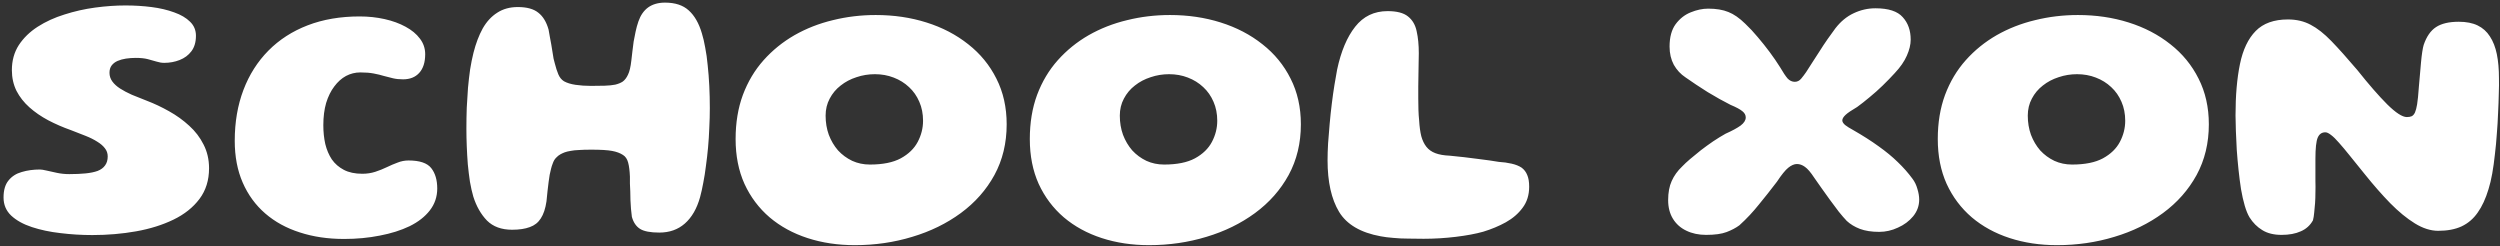 <svg width="254" height="25" viewBox="0 0 254 25" fill="none" xmlns="http://www.w3.org/2000/svg">
<rect x="0" y="0" width="254" height="25" fill="#333333" stroke="none"/>
<path d="M9.378 23.882C8.286 23.882 7.206 23.816 6.138 23.684C5.082 23.564 4.116 23.36 3.24 23.072C2.364 22.784 1.662 22.394 1.134 21.902C0.618 21.41 0.36 20.798 0.36 20.066C0.36 19.322 0.528 18.746 0.864 18.338C1.2 17.918 1.65 17.63 2.214 17.474C2.778 17.306 3.39 17.222 4.05 17.222C4.206 17.222 4.434 17.258 4.734 17.33C5.046 17.402 5.4 17.48 5.796 17.564C6.192 17.648 6.606 17.69 7.038 17.69C7.662 17.69 8.214 17.666 8.694 17.618C9.174 17.57 9.582 17.486 9.918 17.366C10.254 17.234 10.506 17.048 10.674 16.808C10.854 16.568 10.944 16.262 10.944 15.89C10.944 15.578 10.848 15.302 10.656 15.062C10.476 14.822 10.218 14.6 9.882 14.396C9.546 14.18 9.15 13.982 8.694 13.802C8.25 13.622 7.758 13.43 7.218 13.226C6.402 12.938 5.628 12.602 4.896 12.218C4.176 11.834 3.54 11.396 2.988 10.904C2.436 10.412 1.998 9.854 1.674 9.23C1.362 8.594 1.206 7.892 1.206 7.124C1.206 6.164 1.44 5.318 1.908 4.586C2.388 3.854 3.03 3.23 3.834 2.714C4.638 2.198 5.544 1.784 6.552 1.472C7.56 1.148 8.598 0.914 9.666 0.77C10.734 0.626 11.76 0.554 12.744 0.554C13.668 0.554 14.55 0.608 15.39 0.716C16.242 0.824 17.01 1.004 17.694 1.256C18.378 1.496 18.918 1.814 19.314 2.21C19.71 2.594 19.908 3.068 19.908 3.632C19.908 4.28 19.752 4.808 19.44 5.216C19.14 5.612 18.744 5.906 18.252 6.098C17.76 6.29 17.238 6.386 16.686 6.386C16.434 6.386 16.176 6.344 15.912 6.26C15.648 6.176 15.348 6.092 15.012 6.008C14.688 5.924 14.28 5.882 13.788 5.882C13.452 5.882 13.122 5.906 12.798 5.954C12.486 6.002 12.204 6.08 11.952 6.188C11.7 6.296 11.496 6.452 11.34 6.656C11.196 6.848 11.124 7.094 11.124 7.394C11.124 7.718 11.22 8.012 11.412 8.276C11.604 8.54 11.868 8.78 12.204 8.996C12.54 9.212 12.936 9.422 13.392 9.626C13.86 9.818 14.37 10.022 14.922 10.238C15.678 10.526 16.428 10.88 17.172 11.3C17.928 11.72 18.612 12.212 19.224 12.776C19.836 13.328 20.322 13.964 20.682 14.684C21.054 15.404 21.24 16.208 21.24 17.096C21.24 18.308 20.916 19.346 20.268 20.21C19.62 21.074 18.738 21.776 17.622 22.316C16.506 22.856 15.24 23.252 13.824 23.504C12.408 23.756 10.926 23.882 9.378 23.882ZM34.956 24.278C33.312 24.278 31.812 24.056 30.456 23.612C29.1 23.18 27.93 22.538 26.946 21.686C25.962 20.834 25.2 19.79 24.66 18.554C24.12 17.318 23.85 15.902 23.85 14.306C23.85 12.41 24.144 10.688 24.732 9.14C25.32 7.592 26.166 6.26 27.27 5.144C28.374 4.028 29.706 3.17 31.266 2.57C32.826 1.97 34.584 1.67 36.54 1.67C37.428 1.67 38.274 1.76 39.078 1.94C39.882 2.12 40.59 2.378 41.202 2.714C41.826 3.05 42.312 3.452 42.66 3.92C43.02 4.388 43.2 4.916 43.2 5.504C43.2 6.332 42.996 6.968 42.588 7.412C42.192 7.844 41.646 8.06 40.95 8.06C40.566 8.06 40.224 8.024 39.924 7.952C39.624 7.88 39.318 7.802 39.006 7.718C38.694 7.622 38.346 7.538 37.962 7.466C37.59 7.394 37.14 7.358 36.612 7.358C36.096 7.358 35.61 7.478 35.154 7.718C34.71 7.958 34.314 8.312 33.966 8.78C33.618 9.236 33.342 9.794 33.138 10.454C32.946 11.114 32.85 11.87 32.85 12.722C32.85 13.394 32.916 14.03 33.048 14.63C33.192 15.218 33.414 15.74 33.714 16.196C34.026 16.64 34.434 16.994 34.938 17.258C35.442 17.522 36.066 17.654 36.81 17.654C37.278 17.654 37.716 17.588 38.124 17.456C38.532 17.324 38.922 17.168 39.294 16.988C39.666 16.808 40.032 16.652 40.392 16.52C40.752 16.376 41.124 16.304 41.508 16.304C42.636 16.304 43.404 16.562 43.812 17.078C44.22 17.594 44.424 18.284 44.424 19.148C44.424 19.988 44.172 20.732 43.668 21.38C43.176 22.016 42.492 22.55 41.616 22.982C40.74 23.402 39.732 23.72 38.592 23.936C37.452 24.164 36.24 24.278 34.956 24.278ZM66.988 23.63C66.076 23.63 65.422 23.504 65.026 23.252C64.63 23 64.354 22.592 64.198 22.028C64.162 21.776 64.132 21.506 64.108 21.218C64.084 20.93 64.066 20.636 64.054 20.336C64.054 20.036 64.048 19.742 64.036 19.454C64.024 19.166 64.012 18.896 64 18.644C64 18.38 64 18.146 64 17.942C63.976 17.354 63.916 16.88 63.82 16.52C63.724 16.16 63.55 15.902 63.298 15.746C63.01 15.554 62.638 15.416 62.182 15.332C61.726 15.248 61.024 15.206 60.076 15.206C59.572 15.206 59.152 15.218 58.816 15.242C58.48 15.254 58.198 15.284 57.97 15.332C57.742 15.368 57.544 15.416 57.376 15.476C57.22 15.536 57.076 15.602 56.944 15.674C56.788 15.758 56.638 15.878 56.494 16.034C56.35 16.178 56.236 16.376 56.152 16.628C56.092 16.772 56.038 16.94 55.99 17.132C55.942 17.324 55.894 17.534 55.846 17.762C55.81 17.978 55.774 18.224 55.738 18.5C55.702 18.776 55.666 19.076 55.63 19.4C55.594 19.724 55.558 20.078 55.522 20.462C55.414 21.194 55.222 21.77 54.946 22.19C54.682 22.61 54.31 22.904 53.83 23.072C53.35 23.252 52.75 23.342 52.03 23.342C50.95 23.342 50.098 23.03 49.474 22.406C48.862 21.77 48.4 20.96 48.088 19.976C47.956 19.52 47.842 19.016 47.746 18.464C47.662 17.9 47.59 17.312 47.53 16.7C47.482 16.076 47.446 15.458 47.422 14.846C47.398 14.234 47.386 13.646 47.386 13.082C47.386 12.35 47.398 11.636 47.422 10.94C47.458 10.244 47.5 9.572 47.548 8.924C47.608 8.276 47.68 7.652 47.764 7.052C47.86 6.452 47.974 5.888 48.106 5.36C48.346 4.412 48.658 3.59 49.042 2.894C49.438 2.198 49.93 1.664 50.518 1.292C51.106 0.908 51.802 0.716 52.606 0.716C53.53 0.716 54.226 0.908 54.694 1.292C55.174 1.664 55.522 2.24 55.738 3.02C55.774 3.248 55.816 3.488 55.864 3.74C55.912 3.992 55.96 4.25 56.008 4.514C56.056 4.778 56.098 5.036 56.134 5.288C56.17 5.528 56.206 5.75 56.242 5.954C56.29 6.146 56.332 6.308 56.368 6.44C56.476 6.872 56.596 7.244 56.728 7.556C56.86 7.868 57.052 8.102 57.304 8.258C57.604 8.426 57.994 8.546 58.474 8.618C58.954 8.69 59.476 8.726 60.04 8.726C60.556 8.726 61.018 8.72 61.426 8.708C61.846 8.696 62.206 8.66 62.506 8.6C62.806 8.528 63.058 8.426 63.262 8.294C63.478 8.138 63.658 7.904 63.802 7.592C63.958 7.28 64.072 6.8 64.144 6.152C64.18 5.852 64.216 5.54 64.252 5.216C64.288 4.892 64.33 4.562 64.378 4.226C64.438 3.89 64.504 3.554 64.576 3.218C64.648 2.87 64.744 2.522 64.864 2.174C65.08 1.55 65.41 1.076 65.854 0.752C66.31 0.428 66.88 0.266 67.564 0.266C68.596 0.266 69.4 0.53 69.976 1.058C70.564 1.586 71.008 2.36 71.308 3.38C71.44 3.8 71.554 4.286 71.65 4.838C71.758 5.378 71.842 5.978 71.902 6.638C71.974 7.298 72.028 7.994 72.064 8.726C72.1 9.458 72.118 10.208 72.118 10.976C72.118 11.636 72.1 12.308 72.064 12.992C72.04 13.664 71.998 14.33 71.938 14.99C71.878 15.638 71.806 16.262 71.722 16.862C71.65 17.462 71.56 18.032 71.452 18.572C71.356 19.1 71.248 19.586 71.128 20.03C70.804 21.194 70.288 22.088 69.58 22.712C68.884 23.324 68.02 23.63 66.988 23.63ZM86.852 24.908C85.124 24.908 83.522 24.668 82.046 24.188C80.57 23.708 79.286 23.006 78.194 22.082C77.102 21.146 76.25 20.012 75.638 18.68C75.038 17.348 74.738 15.83 74.738 14.126C74.738 12.47 74.984 10.976 75.476 9.644C75.98 8.3 76.682 7.124 77.582 6.116C78.482 5.108 79.526 4.262 80.714 3.578C81.914 2.894 83.216 2.384 84.62 2.048C86.024 1.7 87.476 1.526 88.976 1.526C90.812 1.526 92.528 1.778 94.124 2.282C95.732 2.786 97.148 3.524 98.372 4.496C99.596 5.456 100.55 6.62 101.234 7.988C101.93 9.356 102.278 10.904 102.278 12.632C102.278 14.54 101.864 16.256 101.036 17.78C100.208 19.292 99.068 20.582 97.616 21.65C96.176 22.706 94.532 23.51 92.684 24.062C90.836 24.626 88.892 24.908 86.852 24.908ZM88.382 16.718C89.69 16.718 90.734 16.508 91.514 16.088C92.306 15.656 92.882 15.098 93.242 14.414C93.602 13.73 93.782 13.016 93.782 12.272C93.782 11.564 93.656 10.922 93.404 10.346C93.152 9.758 92.804 9.26 92.36 8.852C91.916 8.432 91.394 8.108 90.794 7.88C90.206 7.652 89.57 7.538 88.886 7.538C88.238 7.538 87.614 7.64 87.014 7.844C86.414 8.036 85.88 8.318 85.412 8.69C84.944 9.05 84.572 9.494 84.296 10.022C84.02 10.538 83.882 11.114 83.882 11.75C83.882 12.446 83.99 13.094 84.206 13.694C84.434 14.294 84.746 14.822 85.142 15.278C85.55 15.722 86.03 16.076 86.582 16.34C87.134 16.592 87.734 16.718 88.382 16.718ZM116.743 24.908C115.015 24.908 113.413 24.668 111.937 24.188C110.461 23.708 109.177 23.006 108.085 22.082C106.993 21.146 106.141 20.012 105.529 18.68C104.929 17.348 104.629 15.83 104.629 14.126C104.629 12.47 104.875 10.976 105.367 9.644C105.871 8.3 106.573 7.124 107.473 6.116C108.373 5.108 109.417 4.262 110.605 3.578C111.805 2.894 113.107 2.384 114.511 2.048C115.915 1.7 117.367 1.526 118.867 1.526C120.703 1.526 122.419 1.778 124.015 2.282C125.623 2.786 127.039 3.524 128.263 4.496C129.487 5.456 130.441 6.62 131.125 7.988C131.821 9.356 132.169 10.904 132.169 12.632C132.169 14.54 131.755 16.256 130.927 17.78C130.099 19.292 128.959 20.582 127.507 21.65C126.067 22.706 124.423 23.51 122.575 24.062C120.727 24.626 118.783 24.908 116.743 24.908ZM118.273 16.718C119.581 16.718 120.625 16.508 121.405 16.088C122.197 15.656 122.773 15.098 123.133 14.414C123.493 13.73 123.673 13.016 123.673 12.272C123.673 11.564 123.547 10.922 123.295 10.346C123.043 9.758 122.695 9.26 122.251 8.852C121.807 8.432 121.285 8.108 120.685 7.88C120.097 7.652 119.461 7.538 118.777 7.538C118.129 7.538 117.505 7.64 116.905 7.844C116.305 8.036 115.771 8.318 115.303 8.69C114.835 9.05 114.463 9.494 114.187 10.022C113.911 10.538 113.773 11.114 113.773 11.75C113.773 12.446 113.881 13.094 114.097 13.694C114.325 14.294 114.637 14.822 115.033 15.278C115.441 15.722 115.921 16.076 116.473 16.34C117.025 16.592 117.625 16.718 118.273 16.718ZM140.28 24.008C138.24 23.636 136.83 22.808 136.05 21.524C135.27 20.228 134.88 18.482 134.88 16.286C134.88 15.77 134.898 15.194 134.934 14.558C134.982 13.91 135.036 13.244 135.096 12.56C135.156 11.876 135.228 11.198 135.312 10.526C135.396 9.842 135.486 9.206 135.582 8.618C135.678 8.03 135.768 7.514 135.852 7.07C136.248 5.21 136.86 3.758 137.688 2.714C138.516 1.658 139.614 1.13 140.982 1.13C141.918 1.13 142.608 1.31 143.052 1.67C143.508 2.03 143.802 2.534 143.934 3.182C144.078 3.818 144.15 4.562 144.15 5.414C144.15 5.738 144.144 6.086 144.132 6.458C144.132 6.818 144.126 7.196 144.114 7.592C144.114 7.988 144.108 8.39 144.096 8.798C144.096 9.206 144.096 9.608 144.096 10.004C144.108 10.4 144.114 10.79 144.114 11.174C144.126 11.546 144.15 11.906 144.186 12.254C144.222 12.866 144.294 13.394 144.402 13.838C144.522 14.27 144.696 14.63 144.924 14.918C145.152 15.206 145.458 15.422 145.842 15.566C146.226 15.71 146.712 15.794 147.3 15.818C148.308 15.914 149.25 16.022 150.126 16.142C151.014 16.25 151.734 16.352 152.286 16.448C152.73 16.472 153.162 16.532 153.582 16.628C154.002 16.724 154.344 16.862 154.608 17.042C154.86 17.234 155.046 17.48 155.166 17.78C155.298 18.08 155.364 18.476 155.364 18.968C155.364 19.808 155.142 20.522 154.698 21.11C154.266 21.698 153.696 22.19 152.988 22.586C152.292 22.97 151.53 23.288 150.702 23.54C149.934 23.756 149.004 23.93 147.912 24.062C146.82 24.194 145.728 24.26 144.636 24.26C144.12 24.26 143.598 24.254 143.07 24.242C142.542 24.242 142.038 24.218 141.558 24.17C141.078 24.134 140.652 24.08 140.28 24.008ZM173.336 23.864C172.58 23.864 171.908 23.72 171.32 23.432C170.744 23.156 170.294 22.754 169.97 22.226C169.646 21.698 169.484 21.068 169.484 20.336C169.484 19.568 169.604 18.92 169.844 18.392C170.084 17.852 170.438 17.36 170.906 16.916C171.122 16.688 171.392 16.436 171.716 16.16C172.052 15.872 172.418 15.572 172.814 15.26C173.222 14.948 173.636 14.648 174.056 14.36C174.488 14.072 174.908 13.814 175.316 13.586C175.988 13.286 176.498 13.01 176.846 12.758C177.194 12.494 177.368 12.218 177.368 11.93C177.368 11.69 177.254 11.48 177.026 11.3C176.798 11.108 176.396 10.892 175.82 10.652C175.472 10.472 175.1 10.274 174.704 10.058C174.308 9.83 173.906 9.596 173.498 9.356C173.102 9.104 172.712 8.852 172.328 8.6C171.944 8.348 171.584 8.102 171.248 7.862C170.756 7.538 170.36 7.112 170.06 6.584C169.772 6.044 169.628 5.426 169.628 4.73C169.628 3.782 169.832 3.026 170.24 2.462C170.66 1.898 171.17 1.496 171.77 1.256C172.382 1.004 172.976 0.878 173.552 0.878C174.368 0.878 175.052 0.992 175.604 1.22C176.156 1.436 176.726 1.832 177.314 2.408C177.758 2.828 178.184 3.284 178.592 3.776C179.012 4.268 179.414 4.772 179.798 5.288C180.182 5.804 180.536 6.32 180.86 6.836C181.16 7.352 181.412 7.73 181.616 7.97C181.832 8.198 182.078 8.312 182.354 8.312C182.606 8.312 182.822 8.204 183.002 7.988C183.182 7.772 183.35 7.55 183.506 7.322C183.686 7.046 183.89 6.728 184.118 6.368C184.358 5.996 184.61 5.606 184.874 5.198C185.138 4.778 185.408 4.37 185.684 3.974C185.96 3.578 186.224 3.212 186.476 2.876C187.016 2.18 187.634 1.67 188.33 1.346C189.038 1.01 189.776 0.842 190.544 0.842C191.864 0.842 192.788 1.142 193.316 1.742C193.856 2.33 194.126 3.092 194.126 4.028C194.126 4.532 193.994 5.078 193.73 5.666C193.478 6.242 193.07 6.83 192.506 7.43C192.134 7.838 191.726 8.258 191.282 8.69C190.85 9.11 190.406 9.506 189.95 9.878C189.506 10.25 189.086 10.58 188.69 10.868C188.114 11.204 187.718 11.474 187.502 11.678C187.286 11.882 187.178 12.068 187.178 12.236C187.178 12.38 187.274 12.536 187.466 12.704C187.67 12.86 187.928 13.022 188.24 13.19C189.248 13.766 190.124 14.324 190.868 14.864C191.612 15.392 192.26 15.926 192.812 16.466C193.376 17.006 193.874 17.57 194.306 18.158C194.534 18.458 194.702 18.806 194.81 19.202C194.93 19.586 194.99 19.946 194.99 20.282C194.99 20.906 194.786 21.47 194.378 21.974C193.97 22.466 193.454 22.85 192.83 23.126C192.218 23.414 191.582 23.558 190.922 23.558C190.154 23.558 189.5 23.456 188.96 23.252C188.432 23.048 187.988 22.778 187.628 22.442C187.388 22.19 187.118 21.878 186.818 21.506C186.53 21.122 186.23 20.72 185.918 20.3C185.618 19.88 185.33 19.478 185.054 19.094C184.778 18.698 184.538 18.356 184.334 18.068C183.974 17.516 183.656 17.144 183.38 16.952C183.116 16.76 182.846 16.664 182.57 16.664C182.294 16.664 182 16.79 181.688 17.042C181.388 17.282 181.004 17.756 180.536 18.464C180.212 18.884 179.9 19.286 179.6 19.67C179.3 20.054 179 20.426 178.7 20.786C178.412 21.146 178.106 21.5 177.782 21.848C177.458 22.196 177.104 22.544 176.72 22.892C176.36 23.156 175.928 23.384 175.424 23.576C174.92 23.768 174.224 23.864 173.336 23.864ZM208.992 24.908C207.264 24.908 205.662 24.668 204.186 24.188C202.71 23.708 201.426 23.006 200.334 22.082C199.242 21.146 198.39 20.012 197.778 18.68C197.178 17.348 196.878 15.83 196.878 14.126C196.878 12.47 197.124 10.976 197.616 9.644C198.12 8.3 198.822 7.124 199.722 6.116C200.622 5.108 201.666 4.262 202.854 3.578C204.054 2.894 205.356 2.384 206.76 2.048C208.164 1.7 209.616 1.526 211.116 1.526C212.952 1.526 214.668 1.778 216.264 2.282C217.872 2.786 219.288 3.524 220.512 4.496C221.736 5.456 222.69 6.62 223.374 7.988C224.07 9.356 224.418 10.904 224.418 12.632C224.418 14.54 224.004 16.256 223.176 17.78C222.348 19.292 221.208 20.582 219.756 21.65C218.316 22.706 216.672 23.51 214.824 24.062C212.976 24.626 211.032 24.908 208.992 24.908ZM210.522 16.718C211.83 16.718 212.874 16.508 213.654 16.088C214.446 15.656 215.022 15.098 215.382 14.414C215.742 13.73 215.922 13.016 215.922 12.272C215.922 11.564 215.796 10.922 215.544 10.346C215.292 9.758 214.944 9.26 214.5 8.852C214.056 8.432 213.534 8.108 212.934 7.88C212.346 7.652 211.71 7.538 211.026 7.538C210.378 7.538 209.754 7.64 209.154 7.844C208.554 8.036 208.02 8.318 207.552 8.69C207.084 9.05 206.712 9.494 206.436 10.022C206.16 10.538 206.022 11.114 206.022 11.75C206.022 12.446 206.13 13.094 206.346 13.694C206.574 14.294 206.886 14.822 207.282 15.278C207.69 15.722 208.17 16.076 208.722 16.34C209.274 16.592 209.874 16.718 210.522 16.718ZM231.809 23.864C231.017 23.864 230.363 23.702 229.847 23.378C229.331 23.066 228.899 22.634 228.551 22.082C228.371 21.782 228.209 21.386 228.065 20.894C227.921 20.402 227.795 19.844 227.687 19.22C227.591 18.596 227.507 17.942 227.435 17.258C227.363 16.574 227.303 15.896 227.255 15.224C227.219 14.54 227.189 13.898 227.165 13.298C227.141 12.698 227.129 12.176 227.129 11.732C227.129 9.704 227.279 7.964 227.579 6.512C227.879 5.048 228.413 3.926 229.181 3.146C229.949 2.366 231.041 1.976 232.457 1.976C233.321 1.976 234.089 2.156 234.761 2.516C235.433 2.864 236.135 3.416 236.867 4.172C237.599 4.928 238.475 5.906 239.495 7.106C240.659 8.57 241.673 9.734 242.537 10.598C243.413 11.462 244.079 11.894 244.535 11.894C244.739 11.894 244.907 11.864 245.039 11.804C245.171 11.732 245.279 11.606 245.363 11.426C245.447 11.234 245.519 10.958 245.579 10.598C245.603 10.43 245.633 10.19 245.669 9.878C245.705 9.554 245.735 9.194 245.759 8.798C245.795 8.402 245.831 7.994 245.867 7.574C245.903 7.142 245.939 6.728 245.975 6.332C246.011 5.936 246.053 5.582 246.101 5.27C246.149 4.958 246.197 4.724 246.245 4.568C246.533 3.716 246.953 3.11 247.505 2.75C248.057 2.39 248.825 2.21 249.809 2.21C250.577 2.21 251.219 2.336 251.735 2.588C252.251 2.84 252.665 3.212 252.977 3.704C253.301 4.196 253.535 4.796 253.679 5.504C253.823 6.212 253.895 7.028 253.895 7.952C253.907 8.396 253.901 8.924 253.877 9.536C253.865 10.136 253.841 10.784 253.805 11.48C253.781 12.164 253.739 12.866 253.679 13.586C253.631 14.306 253.565 15.008 253.481 15.692C253.409 16.376 253.319 17.024 253.211 17.636C253.103 18.236 252.977 18.764 252.833 19.22C252.545 20.18 252.179 20.972 251.735 21.596C251.303 22.22 250.757 22.688 250.097 23C249.449 23.3 248.657 23.45 247.721 23.45C246.953 23.45 246.161 23.198 245.345 22.694C244.529 22.19 243.695 21.506 242.843 20.642C242.003 19.778 241.145 18.8 240.269 17.708C239.693 16.988 239.189 16.364 238.757 15.836C238.325 15.296 237.953 14.852 237.641 14.504C237.329 14.144 237.059 13.88 236.831 13.712C236.603 13.532 236.411 13.442 236.255 13.442C235.895 13.442 235.637 13.622 235.481 13.982C235.325 14.342 235.247 15.062 235.247 16.142C235.247 16.49 235.247 16.856 235.247 17.24C235.247 17.612 235.247 17.996 235.247 18.392C235.259 18.788 235.259 19.178 235.247 19.562C235.247 19.934 235.235 20.294 235.211 20.642C235.187 20.99 235.157 21.314 235.121 21.614C235.097 21.902 235.055 22.16 234.995 22.388C234.707 22.904 234.293 23.276 233.753 23.504C233.225 23.744 232.577 23.864 231.809 23.864Z" fill="white"/>
</svg>
